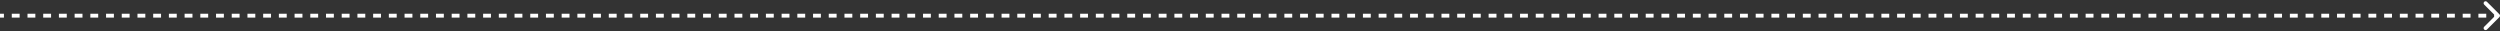 <svg width="638" height="8" viewBox="0 0 638 8" fill="none" xmlns="http://www.w3.org/2000/svg">
<rect x="0" y="0" width="638" height="8" fill="#333333" stroke="none"/>
<path d="M637.854 4.354C638.049 4.158 638.049 3.842 637.854 3.646L634.672 0.464C634.476 0.269 634.16 0.269 633.964 0.464C633.769 0.66 633.769 0.976 633.964 1.172L636.793 4L633.964 6.828C633.769 7.024 633.769 7.34 633.964 7.536C634.16 7.731 634.476 7.731 634.672 7.536L637.854 4.354ZM0 4.5H1.002V3.5H0V4.5ZM3.007 4.5H5.012V3.5H3.007V4.5ZM7.017 4.5H9.021V3.5H7.017V4.5ZM11.026 4.5H13.031V3.5H11.026V4.5ZM15.035 4.5H17.04V3.5H15.035V4.5ZM19.045 4.5H21.049V3.5H19.045V4.5ZM23.054 4.5H25.059V3.5H23.054V4.5ZM27.064 4.5H29.068V3.5H27.064V4.5ZM31.073 4.5H33.078V3.5H31.073V4.5ZM35.083 4.5H37.087V3.5H35.083V4.5ZM39.092 4.5H41.097V3.5H39.092V4.5ZM43.101 4.5H45.106V3.5H43.101V4.5ZM47.111 4.5H49.115V3.5H47.111V4.5ZM51.12 4.5H53.125V3.5H51.12V4.5ZM55.13 4.5H57.134V3.5H55.13V4.5ZM59.139 4.5H61.144V3.5H59.139V4.5ZM63.149 4.5H65.153V3.5H63.149V4.5ZM67.158 4.5H69.163V3.5H67.158V4.5ZM71.167 4.5H73.172V3.5H71.167V4.5ZM75.177 4.5H77.182V3.5H75.177V4.5ZM79.186 4.5H81.191V3.5H79.186V4.5ZM83.196 4.5H85.2V3.5H83.196V4.5ZM87.205 4.5H89.21V3.5H87.205V4.5ZM91.215 4.5H93.219V3.5H91.215V4.5ZM95.224 4.5H97.229V3.5H95.224V4.5ZM99.233 4.5H101.238V3.5H99.233V4.5ZM103.243 4.5H105.248V3.5H103.243V4.5ZM107.252 4.5H109.257V3.5H107.252V4.5ZM111.262 4.5H113.266V3.5H111.262V4.5ZM115.271 4.5H117.276V3.5H115.271V4.5ZM119.281 4.5H121.285V3.5H119.281V4.5ZM123.29 4.5H125.295V3.5H123.29V4.5ZM127.299 4.5H129.304V3.5H127.299V4.5ZM131.309 4.5H133.314V3.5H131.309V4.5ZM135.318 4.5H137.323V3.5H135.318V4.5ZM139.328 4.5H141.332V3.5H139.328V4.5ZM143.337 4.5H145.342V3.5H143.337V4.5ZM147.347 4.5H149.351V3.5H147.347V4.5ZM151.356 4.5H153.361V3.5H151.356V4.5ZM155.365 4.5H157.37V3.5H155.365V4.5ZM159.375 4.5H161.38V3.5H159.375V4.5ZM163.384 4.5H165.389V3.5H163.384V4.5ZM167.394 4.5H169.398V3.5H167.394V4.5ZM171.403 4.5H173.408V3.5H171.403V4.5ZM175.413 4.5H177.417V3.5H175.413V4.5ZM179.422 4.5H181.427V3.5H179.422V4.5ZM183.431 4.5H185.436V3.5H183.431V4.5ZM187.441 4.5H189.446V3.5H187.441V4.5ZM191.45 4.5H193.455V3.5H191.45V4.5ZM195.46 4.5H197.464V3.5H195.46V4.5ZM199.469 4.5H201.474V3.5H199.469V4.5ZM203.479 4.5H205.483V3.5H203.479V4.5ZM207.488 4.5H209.493V3.5H207.488V4.5ZM211.497 4.5H213.502V3.5H211.497V4.5ZM215.507 4.5H217.512V3.5H215.507V4.5ZM219.516 4.5H221.521V3.5H219.516V4.5ZM223.526 4.5H225.53V3.5H223.526V4.5ZM227.535 4.5H229.54V3.5H227.535V4.5ZM231.545 4.5H233.549V3.5H231.545V4.5ZM235.554 4.5H237.559V3.5H235.554V4.5ZM239.563 4.5H241.568V3.5H239.563V4.5ZM243.573 4.5H245.578V3.5H243.573V4.5ZM247.582 4.5H249.587V3.5H247.582V4.5ZM251.592 4.5H253.596V3.5H251.592V4.5ZM255.601 4.5H257.606V3.5H255.601V4.5ZM259.611 4.5H261.615V3.5H259.611V4.5ZM263.62 4.5H265.625V3.5H263.62V4.5ZM267.63 4.5H269.634V3.5H267.63V4.5ZM271.639 4.5H273.644V3.5H271.639V4.5ZM275.648 4.5H277.653V3.5H275.648V4.5ZM279.658 4.5H281.663V3.5H279.658V4.5ZM283.667 4.5H285.672V3.5H283.667V4.5ZM287.677 4.5H289.682V3.5H287.677V4.5ZM291.686 4.5H293.691V3.5H291.686V4.5ZM295.696 4.5H297.701V3.5H295.696V4.5ZM299.705 4.5H301.71V3.5H299.705V4.5ZM303.715 4.5H305.719V3.5H303.715V4.5ZM307.724 4.5H309.729V3.5H307.724V4.5ZM311.734 4.5H313.738V3.5H311.734V4.5ZM315.743 4.5H317.748V3.5H315.743V4.5ZM319.753 4.5H321.757V3.5H319.753V4.5ZM323.762 4.5H325.767V3.5H323.762V4.5ZM327.771 4.5H329.776V3.5H327.771V4.5ZM331.781 4.5H333.786V3.5H331.781V4.5ZM335.79 4.5H337.795V3.5H335.79V4.5ZM339.8 4.5H341.805V3.5H339.8V4.5ZM343.809 4.5H345.814V3.5H343.809V4.5ZM347.819 4.5H349.824V3.5H347.819V4.5ZM351.828 4.5H353.833V3.5H351.828V4.5ZM355.838 4.5H357.842V3.5H355.838V4.5ZM359.847 4.5H361.852V3.5H359.847V4.5ZM363.857 4.5H365.861V3.5H363.857V4.5ZM367.866 4.5H369.871V3.5H367.866V4.5ZM371.876 4.5H373.88V3.5H371.876V4.5ZM375.885 4.5H377.89V3.5H375.885V4.5ZM379.894 4.5H381.899V3.5H379.894V4.5ZM383.904 4.5H385.909V3.5H383.904V4.5ZM387.913 4.5H389.918V3.5H387.913V4.5ZM391.923 4.5H393.928V3.5H391.923V4.5ZM395.932 4.5H397.937V3.5H395.932V4.5ZM399.942 4.5H401.946V3.5H399.942V4.5ZM403.951 4.5H405.956V3.5H403.951V4.5ZM407.961 4.5H409.965V3.5H407.961V4.5ZM411.97 4.5H413.975V3.5H411.97V4.5ZM415.98 4.5H417.984V3.5H415.98V4.5ZM419.989 4.5H421.994V3.5H419.989V4.5ZM423.999 4.5H426.003V3.5H423.999V4.5ZM428.008 4.5H430.013V3.5H428.008V4.5ZM432.017 4.5H434.022V3.5H432.017V4.5ZM436.027 4.5H438.032V3.5H436.027V4.5ZM440.036 4.5H442.041V3.5H440.036V4.5ZM444.046 4.5H446.051V3.5H444.046V4.5ZM448.055 4.5H450.06V3.5H448.055V4.5ZM452.065 4.5H454.069V3.5H452.065V4.5ZM456.074 4.5H458.079V3.5H456.074V4.5ZM460.084 4.5H462.088V3.5H460.084V4.5ZM464.093 4.5H466.098V3.5H464.093V4.5ZM468.103 4.5H470.107V3.5H468.103V4.5ZM472.112 4.5H474.117V3.5H472.112V4.5ZM476.122 4.5H478.126V3.5H476.122V4.5ZM480.131 4.5H482.136V3.5H480.131V4.5ZM484.14 4.5H486.145V3.5H484.14V4.5ZM488.15 4.5H490.155V3.5H488.15V4.5ZM492.159 4.5H494.164V3.5H492.159V4.5ZM496.169 4.5H498.174V3.5H496.169V4.5ZM500.178 4.5H502.183V3.5H500.178V4.5ZM504.188 4.5H506.192V3.5H504.188V4.5ZM508.197 4.5H510.202V3.5H508.197V4.5ZM512.207 4.5H514.211V3.5H512.207V4.5ZM516.216 4.5H518.221V3.5H516.216V4.5ZM520.225 4.5H522.23V3.5H520.225V4.5ZM524.235 4.5H526.24V3.5H524.235V4.5ZM528.244 4.5H530.249V3.5H528.244V4.5ZM532.254 4.5H534.258V3.5H532.254V4.5ZM536.263 4.5H538.268V3.5H536.263V4.5ZM540.272 4.5H542.277V3.5H540.272V4.5ZM544.282 4.5H546.287V3.5H544.282V4.5ZM548.291 4.5H550.296V3.5H548.291V4.5ZM552.301 4.5H554.305V3.5H552.301V4.5ZM556.31 4.5H558.315V3.5H556.31V4.5ZM560.319 4.5H562.324V3.5H560.319V4.5ZM564.329 4.5H566.334V3.5H564.329V4.5ZM568.338 4.5H570.343V3.5H568.338V4.5ZM572.348 4.5H574.352V3.5H572.348V4.5ZM576.357 4.5H578.362V3.5H576.357V4.5ZM580.366 4.5H582.371V3.5H580.366V4.5ZM584.376 4.5H586.381V3.5H584.376V4.5ZM588.385 4.5H590.39V3.5H588.385V4.5ZM592.395 4.5H594.399V3.5H592.395V4.5ZM596.404 4.5H598.409V3.5H596.404V4.5ZM600.413 4.5H602.418V3.5H600.413V4.5ZM604.423 4.5H606.428V3.5H604.423V4.5ZM608.432 4.5H610.437V3.5H608.432V4.5ZM612.442 4.5H614.446V3.5H612.442V4.5ZM616.451 4.5H618.456V3.5H616.451V4.5ZM620.46 4.5H622.465V3.5H620.46V4.5ZM624.47 4.5H626.475V3.5H624.47V4.5ZM628.479 4.5H630.484V3.5H628.479V4.5ZM632.489 4.5H634.493V3.5H632.489V4.5ZM636.498 4.5H637.5V3.5H636.498V4.5Z" fill="white"/>
</svg>
